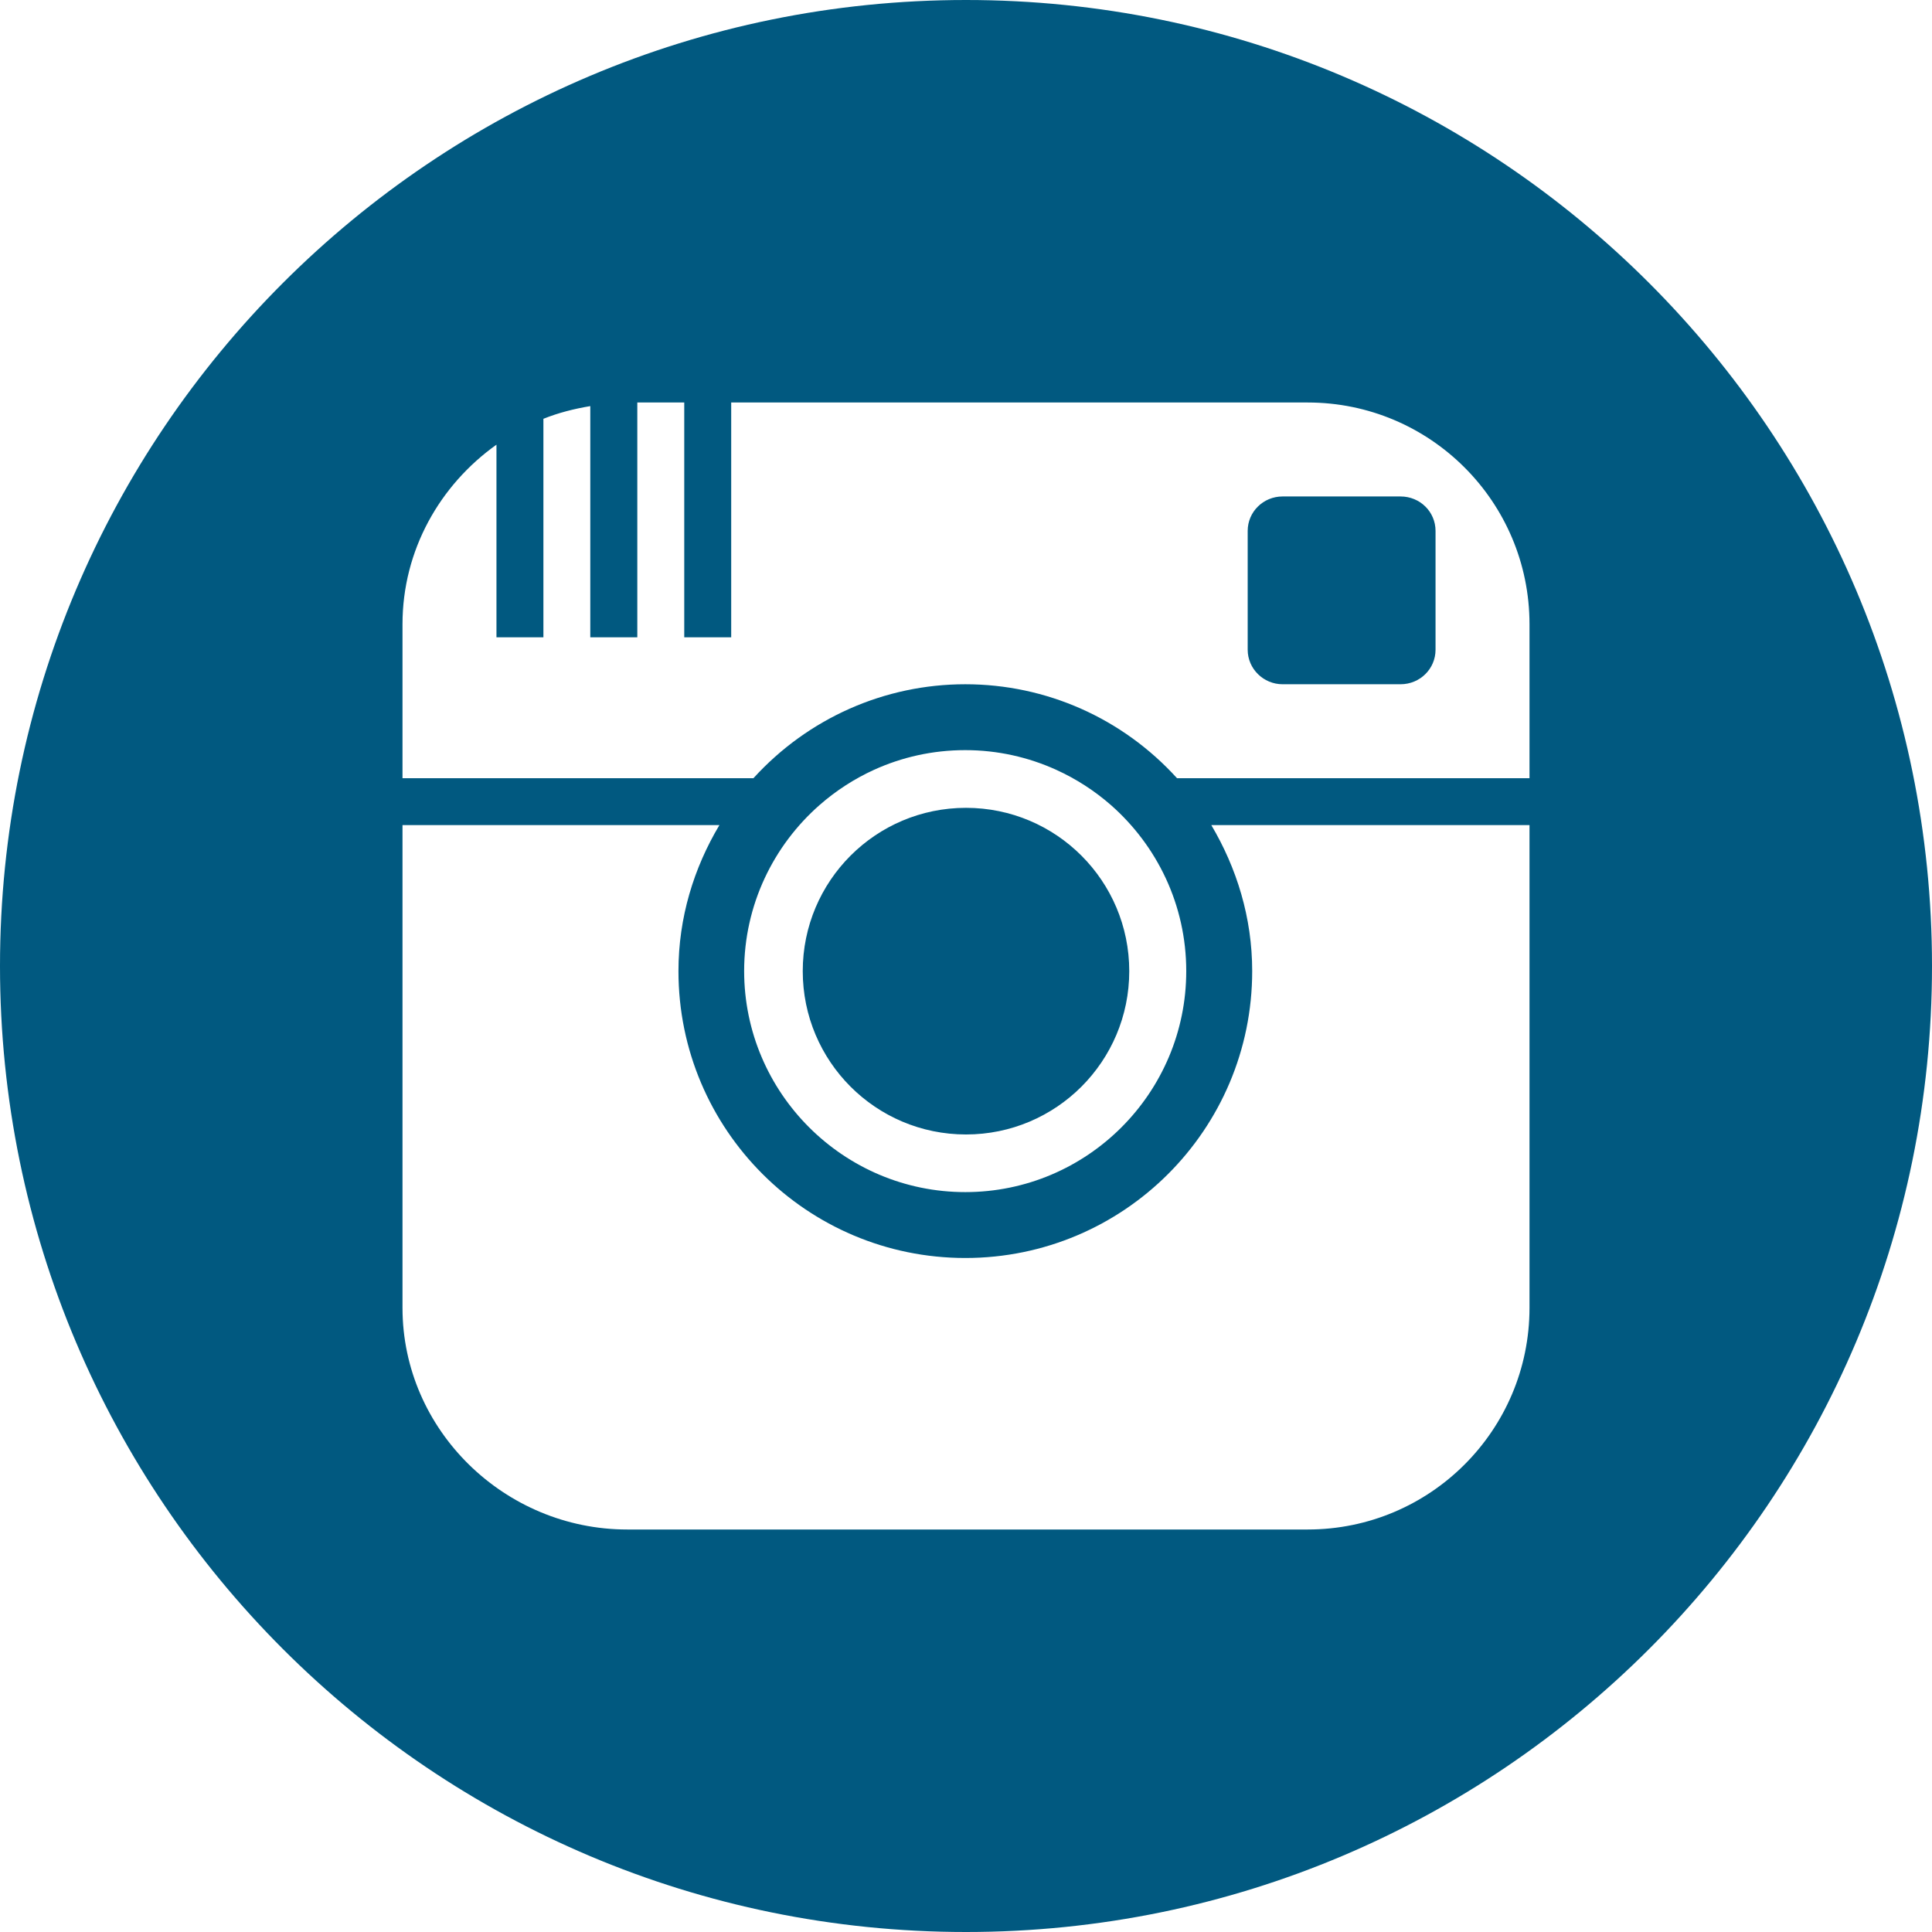 <svg width="30" height="30" viewBox="0 0 30 30" fill="none" xmlns="http://www.w3.org/2000/svg">
<path d="M22.291 8.244V10.089C22.291 10.385 22.05 10.625 21.747 10.625H19.916C19.619 10.625 19.374 10.385 19.374 10.089V8.244C19.374 7.947 19.617 7.709 19.916 7.709H21.747C22.05 7.709 22.291 7.947 22.291 8.244ZM15 17.616C16.401 17.616 17.535 16.481 17.535 15.08C17.535 13.679 16.401 12.544 15 12.544C13.599 12.544 12.465 13.679 12.465 15.08C12.465 16.481 13.599 17.616 15 17.616ZM30 15C30 23.284 23.284 30 15 30C6.716 30 0 23.284 0 15C0 6.716 6.716 0 15 0C23.284 0 30 6.716 30 15ZM23.75 12.812H18.809C19.204 13.479 19.444 14.249 19.444 15.079C19.444 17.539 17.449 19.534 14.99 19.534C12.529 19.534 10.535 17.539 10.535 15.079C10.535 14.248 10.774 13.477 11.171 12.812H6.25V20.308C6.25 22.209 7.838 23.75 9.739 23.75H20.306C22.207 23.75 23.75 22.209 23.75 20.308V12.812ZM14.989 18.511C16.883 18.511 18.42 16.971 18.42 15.079C18.42 14.051 17.965 13.129 17.249 12.5C16.996 12.279 16.712 12.095 16.402 11.954C15.97 11.758 15.491 11.648 14.988 11.648C14.481 11.648 14.002 11.758 13.571 11.954C13.264 12.094 12.979 12.279 12.727 12.5C12.01 13.129 11.555 14.053 11.555 15.079C11.556 16.971 13.098 18.511 14.989 18.511ZM23.75 9.693C23.75 7.791 22.207 6.25 20.306 6.25H11.354V9.896H10.625V6.25H9.896V9.896H9.166V6.306C8.914 6.348 8.67 6.41 8.438 6.503V9.896H7.709V6.905C6.831 7.53 6.25 8.543 6.25 9.693V12.084H11.699C12.55 11.149 13.74 10.625 14.989 10.625C16.244 10.625 17.431 11.152 18.277 12.084H23.75V9.693Z" fill="#015980"/>
</svg>
